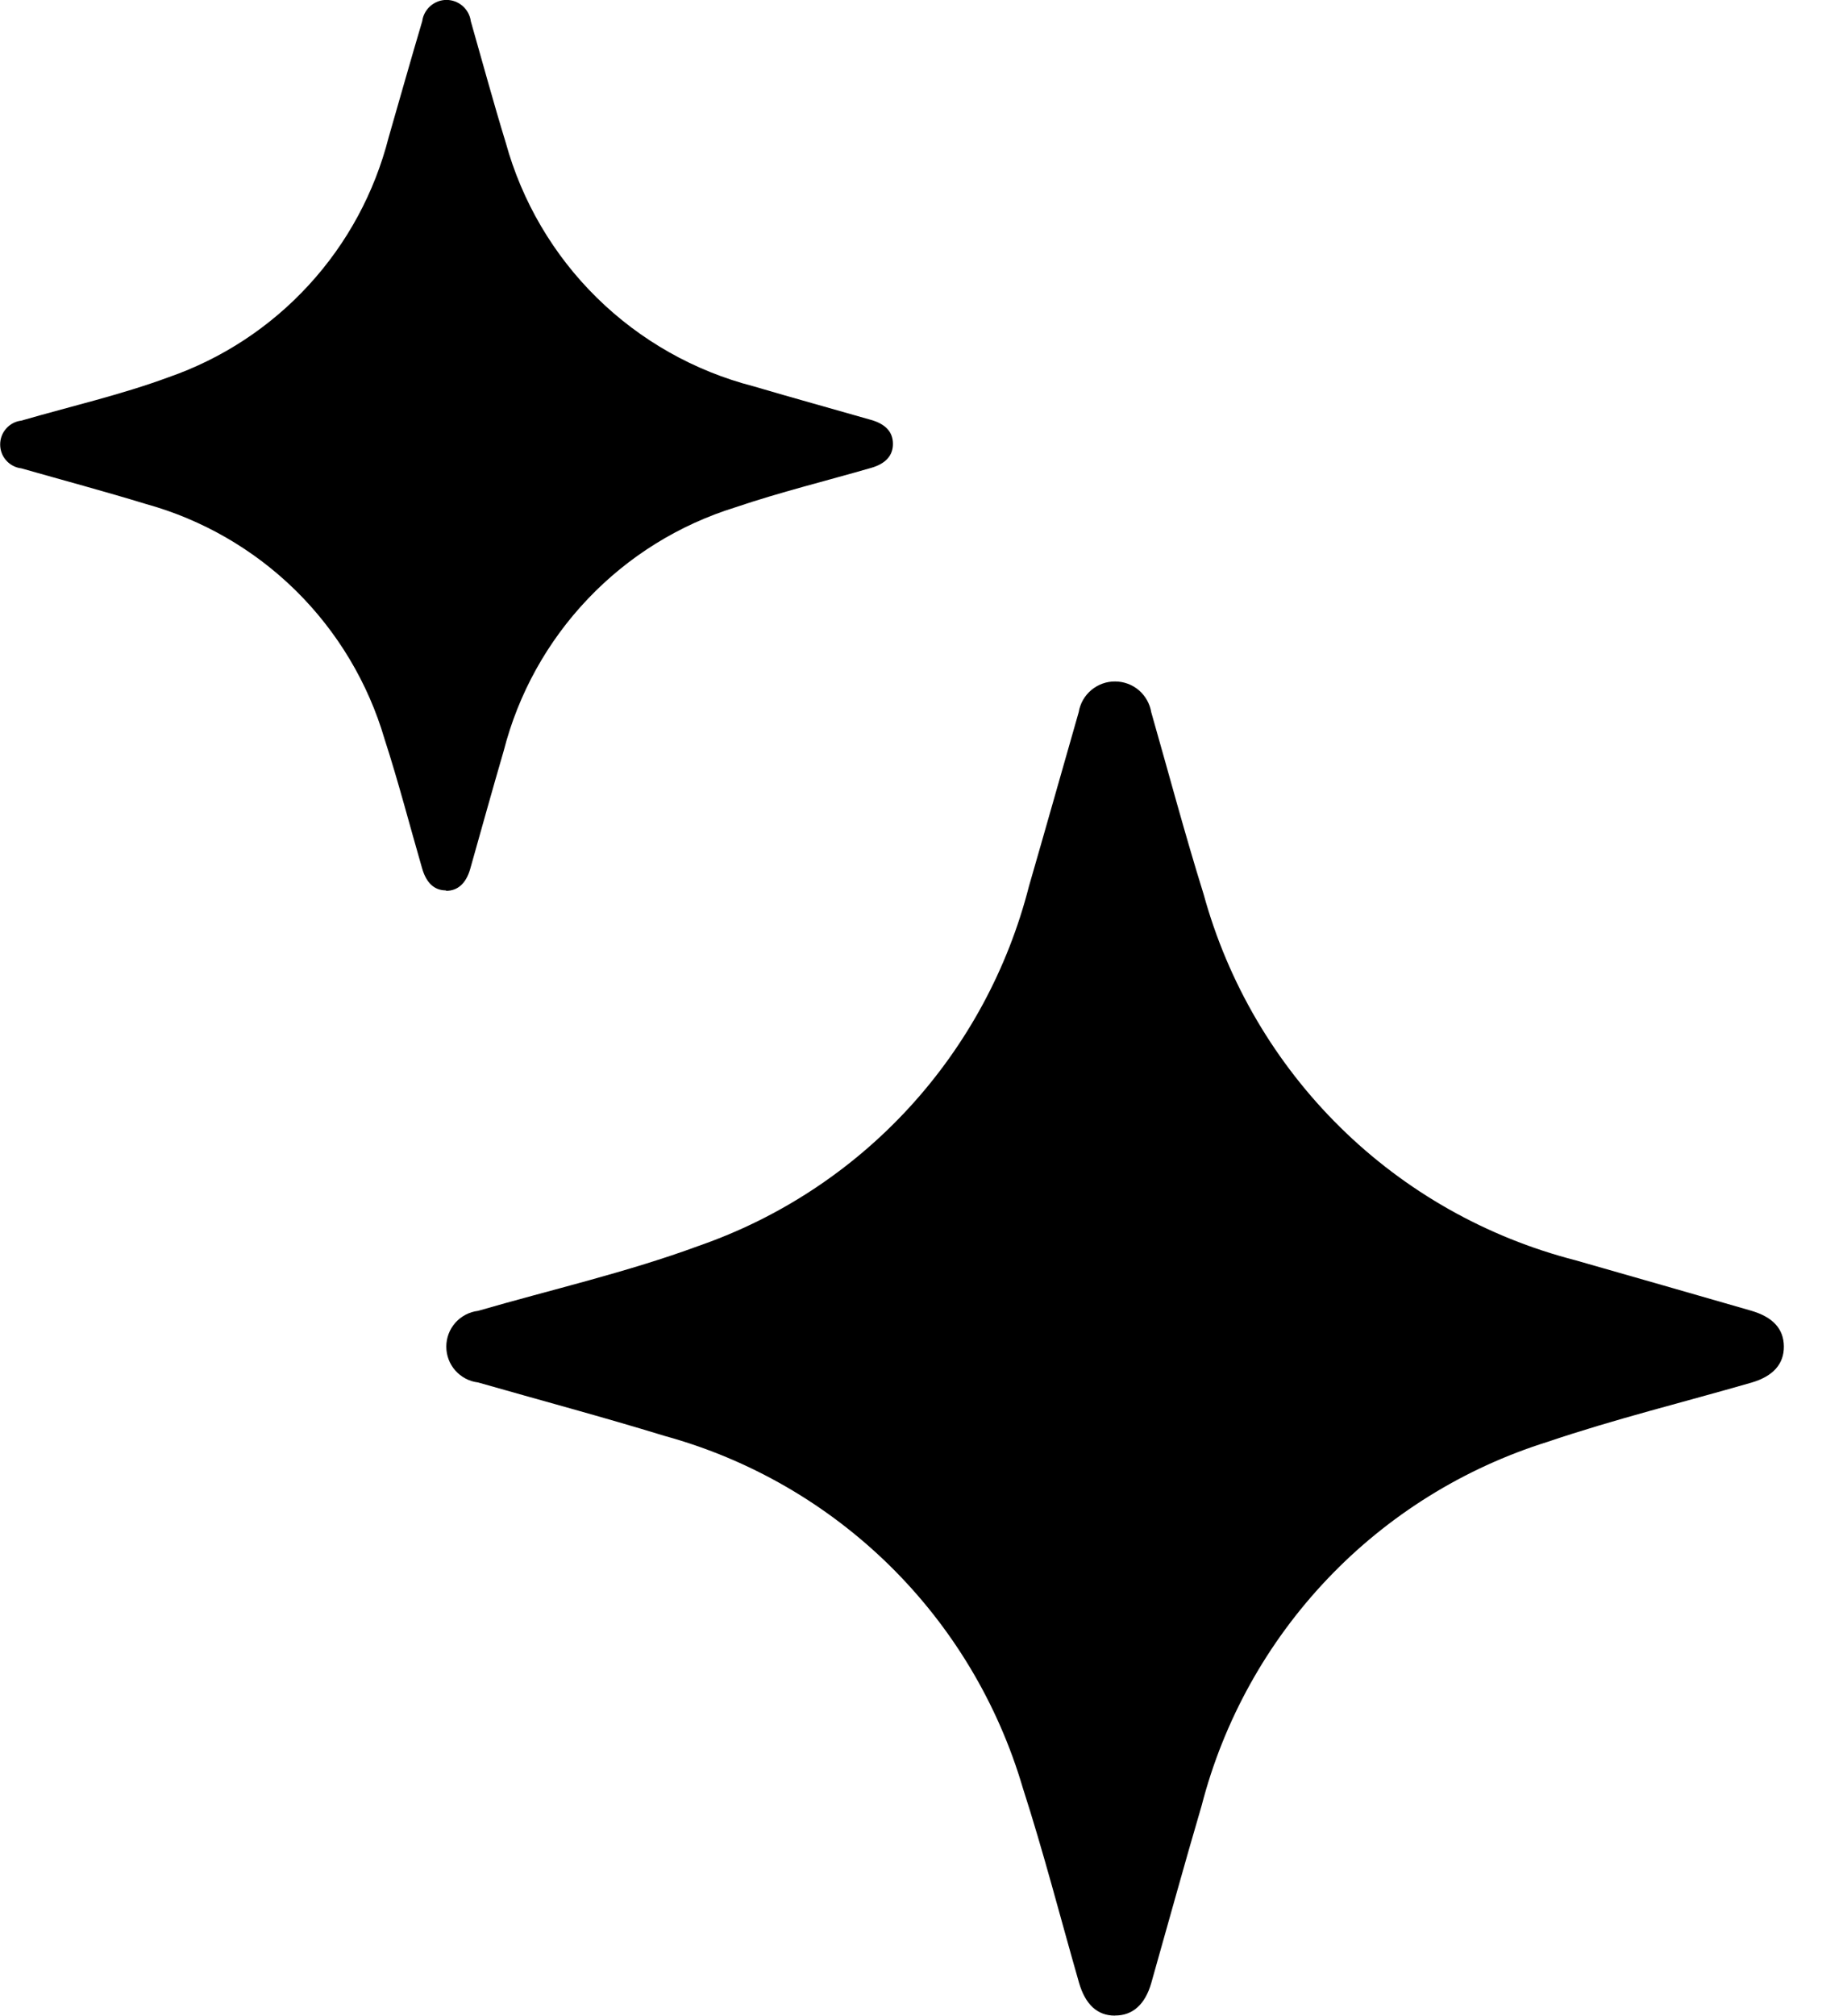 <svg width="22" height="24" viewBox="0 0 22 24" fill="none" xmlns="http://www.w3.org/2000/svg">
<path d="M13.278 23.993C13.07 23.993 12.927 23.86 12.852 23.6C12.63 22.827 12.43 22.047 12.183 21.283C11.888 20.279 11.341 19.367 10.595 18.634C9.848 17.901 8.927 17.37 7.918 17.093C7.181 16.867 6.435 16.668 5.694 16.456C5.59 16.444 5.494 16.393 5.424 16.315C5.354 16.236 5.316 16.135 5.316 16.03C5.316 15.925 5.354 15.824 5.424 15.745C5.494 15.667 5.59 15.616 5.694 15.604C6.573 15.349 7.47 15.145 8.326 14.829C9.284 14.496 10.144 13.931 10.83 13.184C11.515 12.438 12.005 11.533 12.256 10.55C12.456 9.859 12.651 9.167 12.849 8.476C12.866 8.374 12.919 8.281 12.999 8.214C13.078 8.148 13.178 8.111 13.282 8.112C13.386 8.112 13.486 8.149 13.565 8.216C13.644 8.284 13.696 8.377 13.713 8.479C13.92 9.202 14.113 9.928 14.337 10.646C14.626 11.697 15.187 12.654 15.964 13.419C16.741 14.184 17.707 14.729 18.763 15.001C19.463 15.201 20.163 15.401 20.855 15.601C21.118 15.677 21.246 15.818 21.248 16.027C21.25 16.236 21.12 16.383 20.862 16.458C20.052 16.692 19.231 16.893 18.434 17.163C17.436 17.475 16.533 18.036 15.812 18.794C15.091 19.552 14.575 20.48 14.313 21.493C14.107 22.193 13.913 22.901 13.713 23.605C13.64 23.861 13.49 23.993 13.282 23.992" fill="currentColor"/>
<path d="M5.312 10.599C5.173 10.599 5.078 10.51 5.028 10.337C4.88 9.827 4.746 9.307 4.581 8.799C4.385 8.129 4.02 7.52 3.523 7.03C3.025 6.54 2.41 6.185 1.737 5.999C1.246 5.849 0.749 5.716 0.254 5.575C0.184 5.567 0.12 5.533 0.074 5.481C0.027 5.429 0.002 5.361 0.002 5.291C0.002 5.221 0.027 5.153 0.074 5.101C0.12 5.049 0.184 5.015 0.254 5.007C0.84 4.837 1.438 4.701 2.009 4.49C2.648 4.268 3.221 3.891 3.678 3.393C4.136 2.895 4.462 2.291 4.629 1.636C4.762 1.175 4.892 0.714 5.029 0.253C5.038 0.183 5.073 0.118 5.126 0.072C5.179 0.025 5.248 -0.001 5.318 -0.001C5.389 -0.001 5.458 0.025 5.511 0.072C5.564 0.118 5.599 0.183 5.608 0.253C5.746 0.735 5.877 1.219 6.024 1.698C6.217 2.398 6.591 3.035 7.109 3.544C7.627 4.053 8.271 4.417 8.974 4.598C9.438 4.735 9.904 4.863 10.374 4.998C10.55 5.048 10.635 5.143 10.636 5.282C10.637 5.421 10.551 5.519 10.378 5.569C9.838 5.725 9.29 5.859 8.759 6.039C8.09 6.246 7.485 6.621 7.002 7.129C6.519 7.636 6.174 8.258 6 8.937C5.863 9.406 5.733 9.876 5.6 10.346C5.551 10.516 5.451 10.605 5.313 10.604" fill="currentColor"/>
</svg>
